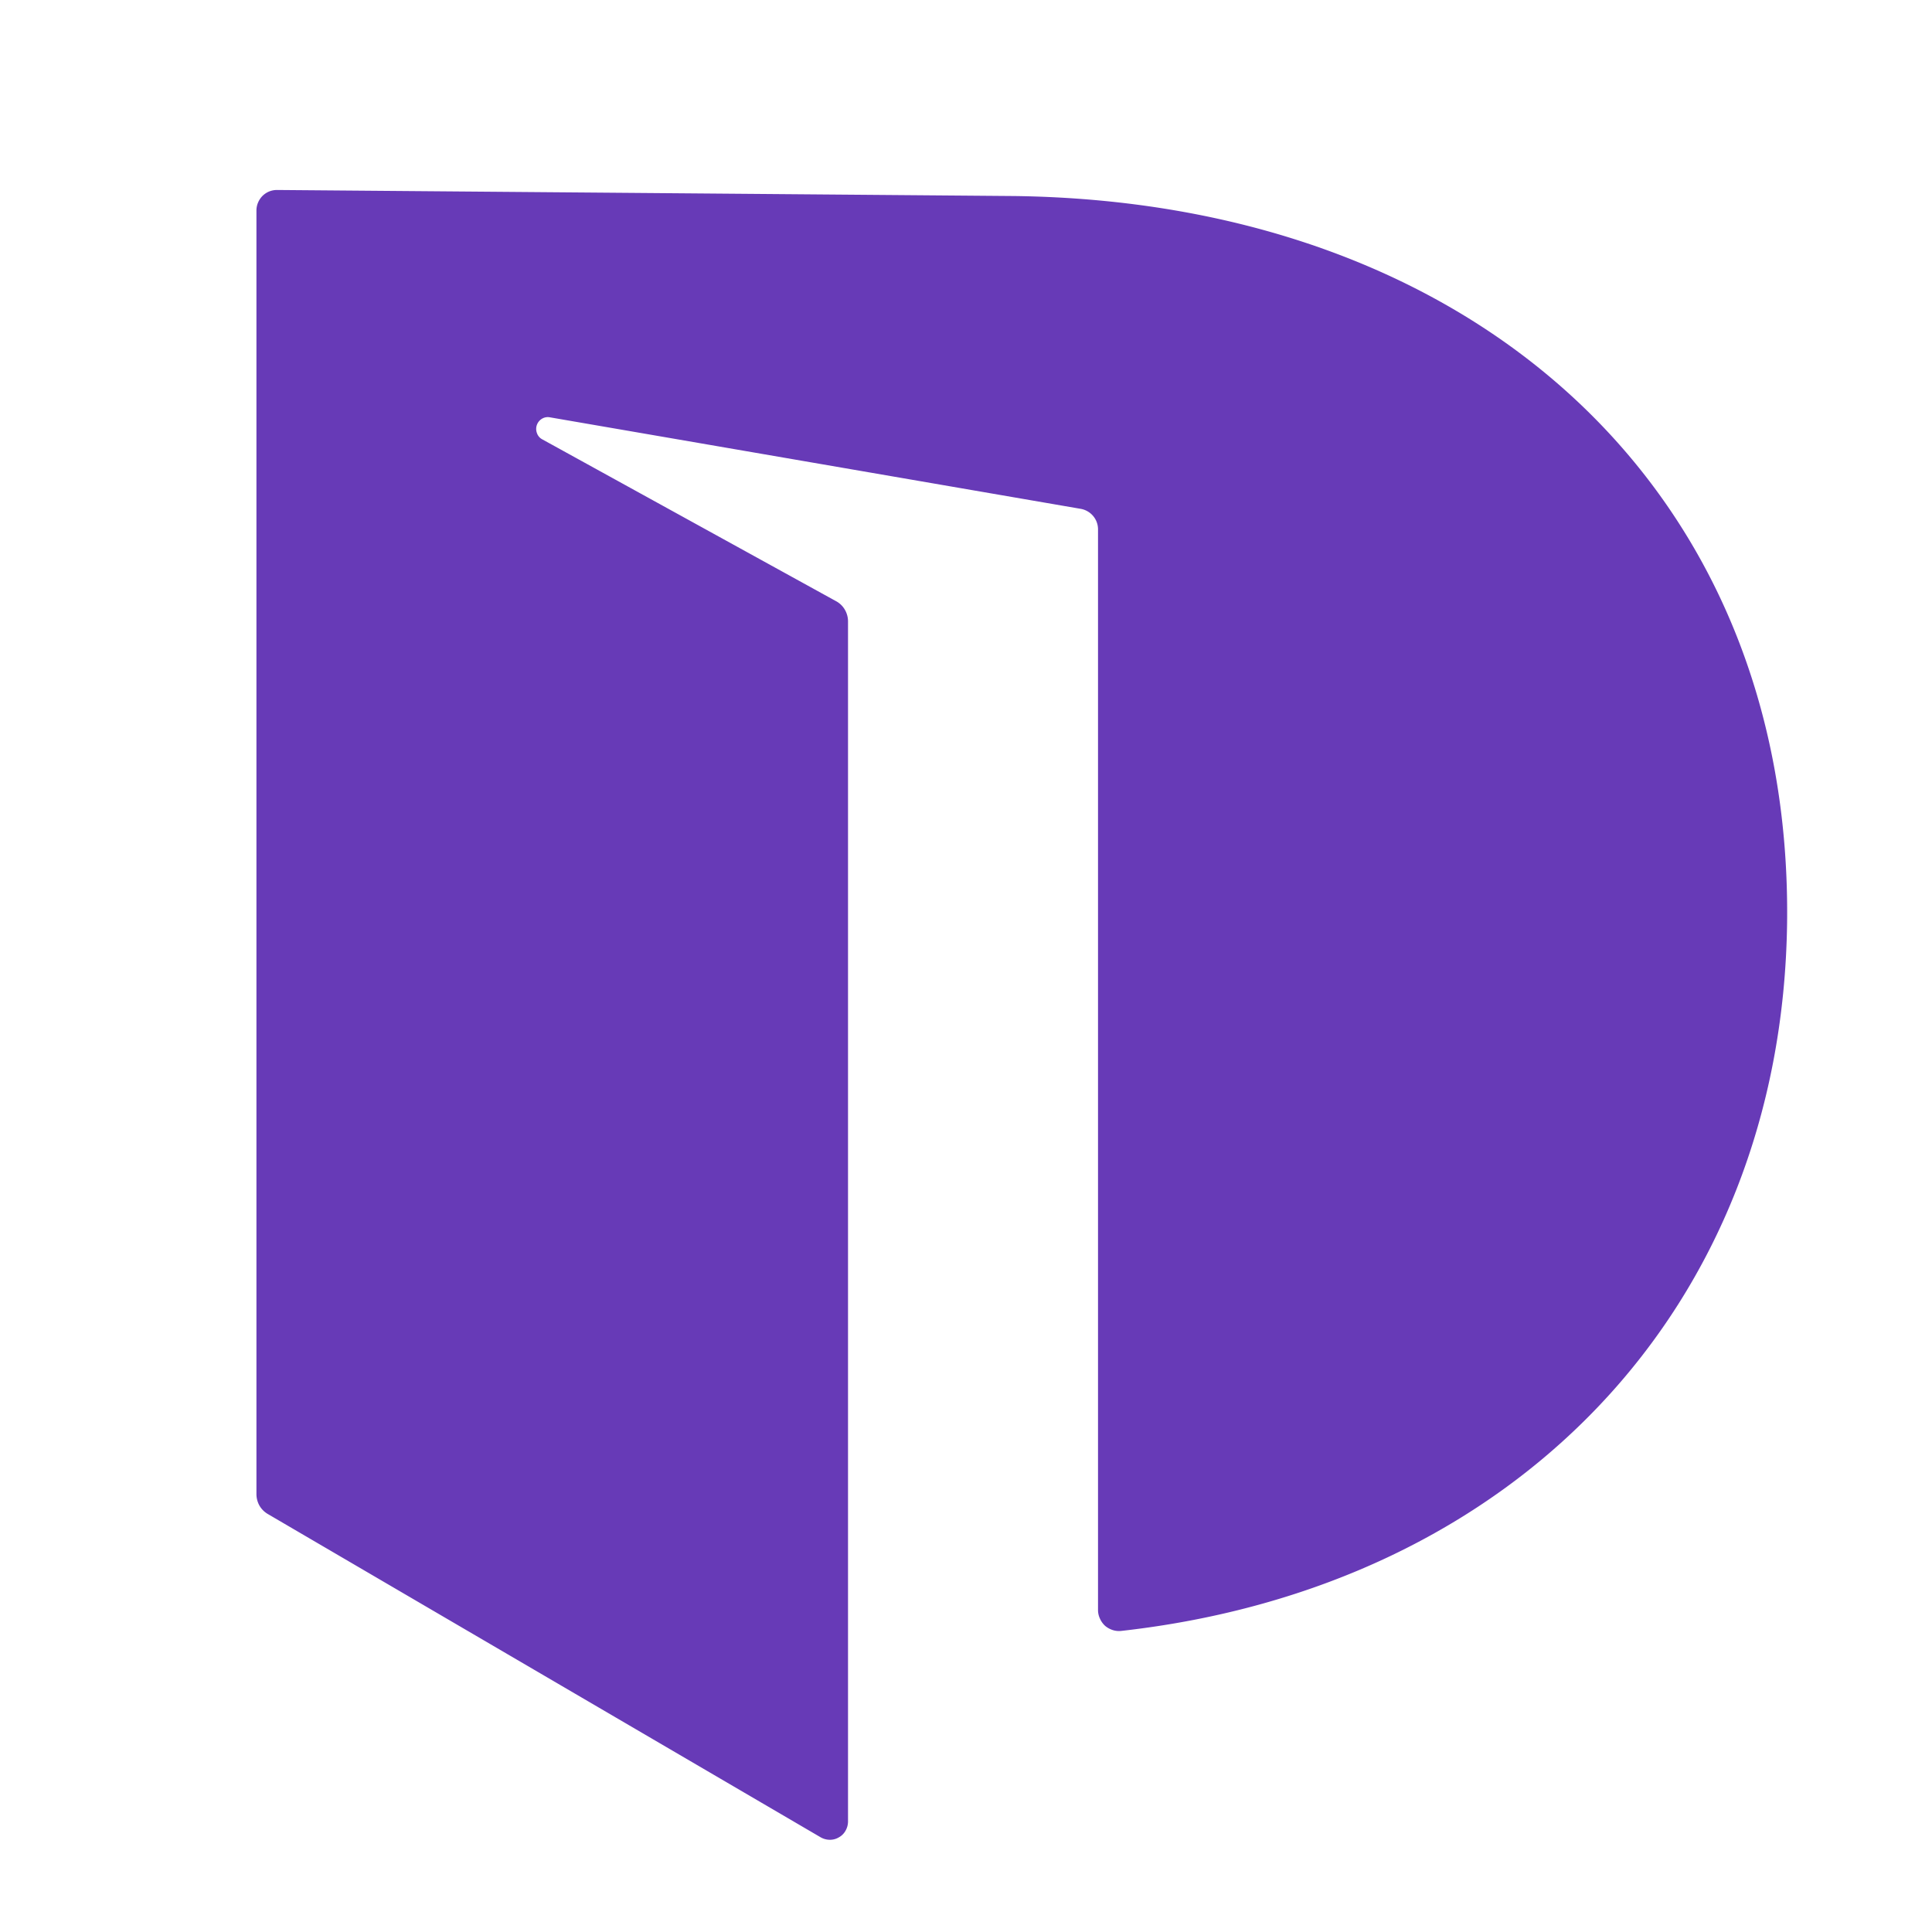 <svg id="logosandtypes_com" data-name="logosandtypes com" xmlns="http://www.w3.org/2000/svg" viewBox="0 0 150 150"><defs><style>.cls-1{fill:none;}.cls-2{fill:#673ab7;}</style></defs><path class="cls-1" d="M0,0H150V150H0Z" transform="translate(0 0)"/><path class="cls-2" d="M78.76,15.22,21.5,14.75a1.62,1.62,0,0,0-.61.12,1.64,1.64,0,0,0-.52.35,1.67,1.67,0,0,0-.34.52,1.58,1.58,0,0,0-.12.61V116a1.84,1.84,0,0,0,.23.89,1.81,1.81,0,0,0,.64.65l42.94,25.11a1.45,1.45,0,0,0,.71.19,1.34,1.34,0,0,0,.7-.19,1.3,1.3,0,0,0,.52-.52,1.45,1.45,0,0,0,.19-.71V48.24a1.8,1.8,0,0,0-.25-.91,1.74,1.74,0,0,0-.67-.65L42.1,34.11a.85.85,0,0,1-.41-.48.92.92,0,0,1,.39-1.12.87.87,0,0,1,.61-.11l41.18,7.1a1.63,1.63,0,0,1,1,.56,1.61,1.61,0,0,1,.38,1V125a1.56,1.56,0,0,0,.15.67,1.69,1.69,0,0,0,.4.56,1.77,1.77,0,0,0,.6.33,1.61,1.61,0,0,0,.69.06c30.49-3.43,51.27-25,51.66-55C139.14,38.05,114.49,15.69,78.76,15.22Z" transform="translate(0 0)"/></svg>